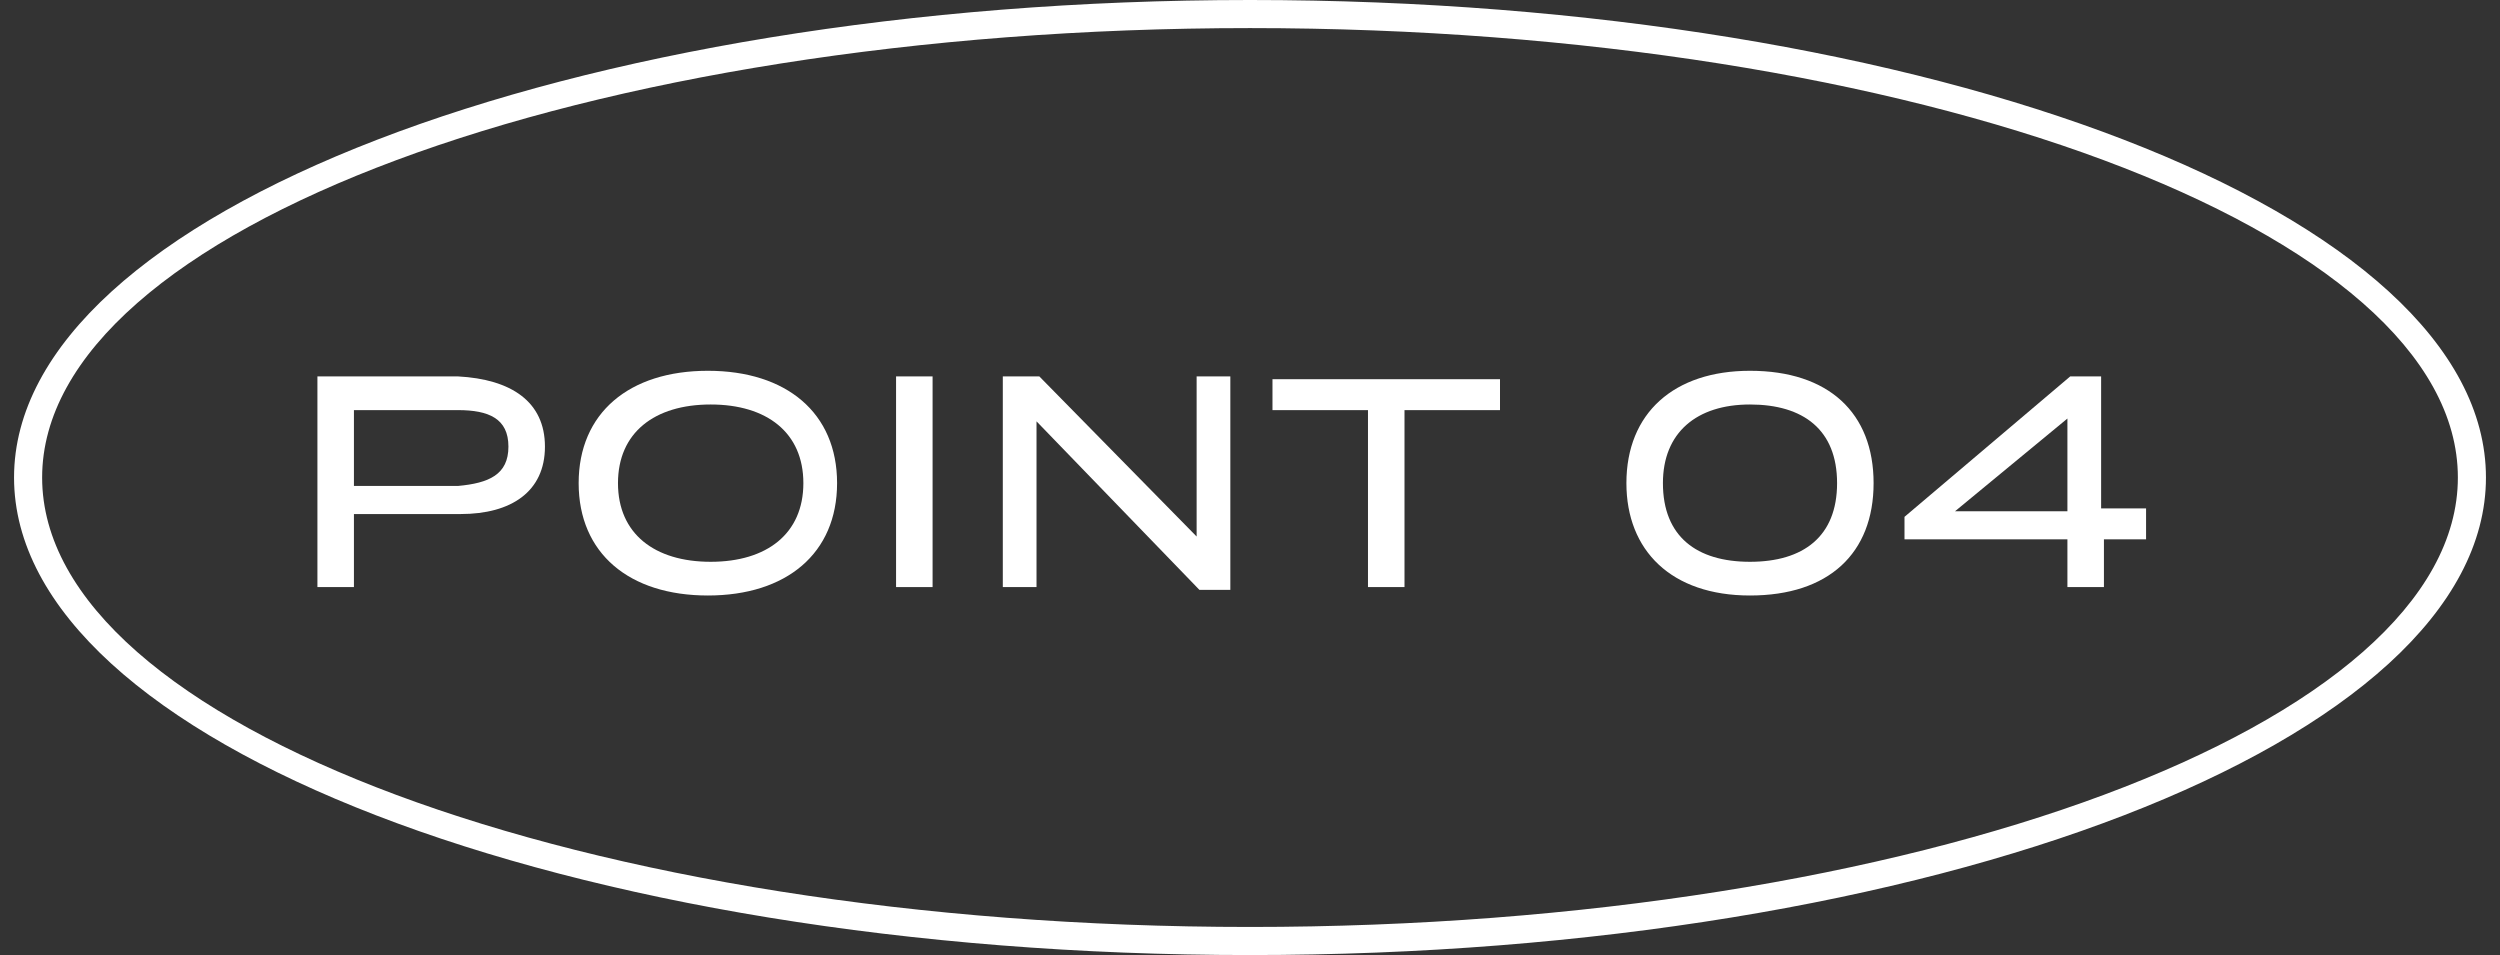 <?xml version="1.0" encoding="utf-8"?>
<!-- Generator: Adobe Illustrator 25.4.1, SVG Export Plug-In . SVG Version: 6.00 Build 0)  -->
<svg version="1.1" id="レイヤー_1" xmlns="http://www.w3.org/2000/svg" xmlns:xlink="http://www.w3.org/1999/xlink" x="0px"
	 y="0px" viewBox="0 0 89 34" style="enable-background:new 0 0 89 34;" xml:space="preserve">
<rect x="0" y="0" width="89" height="34" fill="#333333" stroke="none"/>
<style type="text/css">
	.st0{fill:#FFFFFF;}
</style>
<g>
	<g>
		<path class="st0" d="M19.4,15.9c0,1.6-1.2,2.4-3,2.4h-3.8v2.6h-1.3v-7.5h5C18.2,13.5,19.4,14.3,19.4,15.9z M18.1,15.9
			c0-1-0.7-1.3-1.8-1.3h-3.7v2.7h3.7C17.4,17.2,18.1,16.9,18.1,15.9z"/>
		<path class="st0" d="M20.6,17.2c0-2.5,1.8-4,4.6-4s4.6,1.5,4.6,4s-1.8,4-4.6,4S20.6,19.7,20.6,17.2z M28.6,17.2
			c0-1.8-1.3-2.8-3.3-2.8c-2,0-3.3,1-3.3,2.8c0,1.8,1.3,2.8,3.3,2.8C27.3,20,28.6,19,28.6,17.2z"/>
		<path class="st0" d="M31.9,20.9v-7.5h1.3v7.5H31.9z"/>
		<path class="st0" d="M43.8,13.5v7.5h-1.1L36.9,15v5.9h-1.2v-7.5H37l5.6,5.7v-5.7H43.8z"/>
		<path class="st0" d="M53.4,14.6H50v6.3h-1.3v-6.3h-3.4v-1.1h8.1V14.6z"/>
		<path class="st0" d="M57.9,17.2c0-2.5,1.7-4,4.4-4c2.8,0,4.4,1.5,4.4,4s-1.6,4-4.4,4C59.5,21.2,57.9,19.6,57.9,17.2z M65.4,17.2
			c0-1.9-1.2-2.8-3.1-2.8c-1.9,0-3.1,1-3.1,2.8c0,1.9,1.2,2.8,3.1,2.8C64.2,20,65.4,19.1,65.4,17.2z"/>
		<path class="st0" d="M76.5,19.2h-1.6v1.7h-1.3v-1.7h-5.8v-0.8l5.9-5h1.1v4.7h1.6V19.2z M73.6,18.2v-3.3l-4,3.3H73.6z"/>
	</g>
</g>
<path class="st0" d="M44.5,34c-24.3,0-44-7.6-44-17s19.8-17,44-17c24.3,0,44,7.6,44,17S68.8,34,44.5,34z M44.5,1
	c-23.7,0-43,7.2-43,16s19.3,16,43,16s43-7.2,43-16S68.2,1,44.5,1z"/>
</svg>
